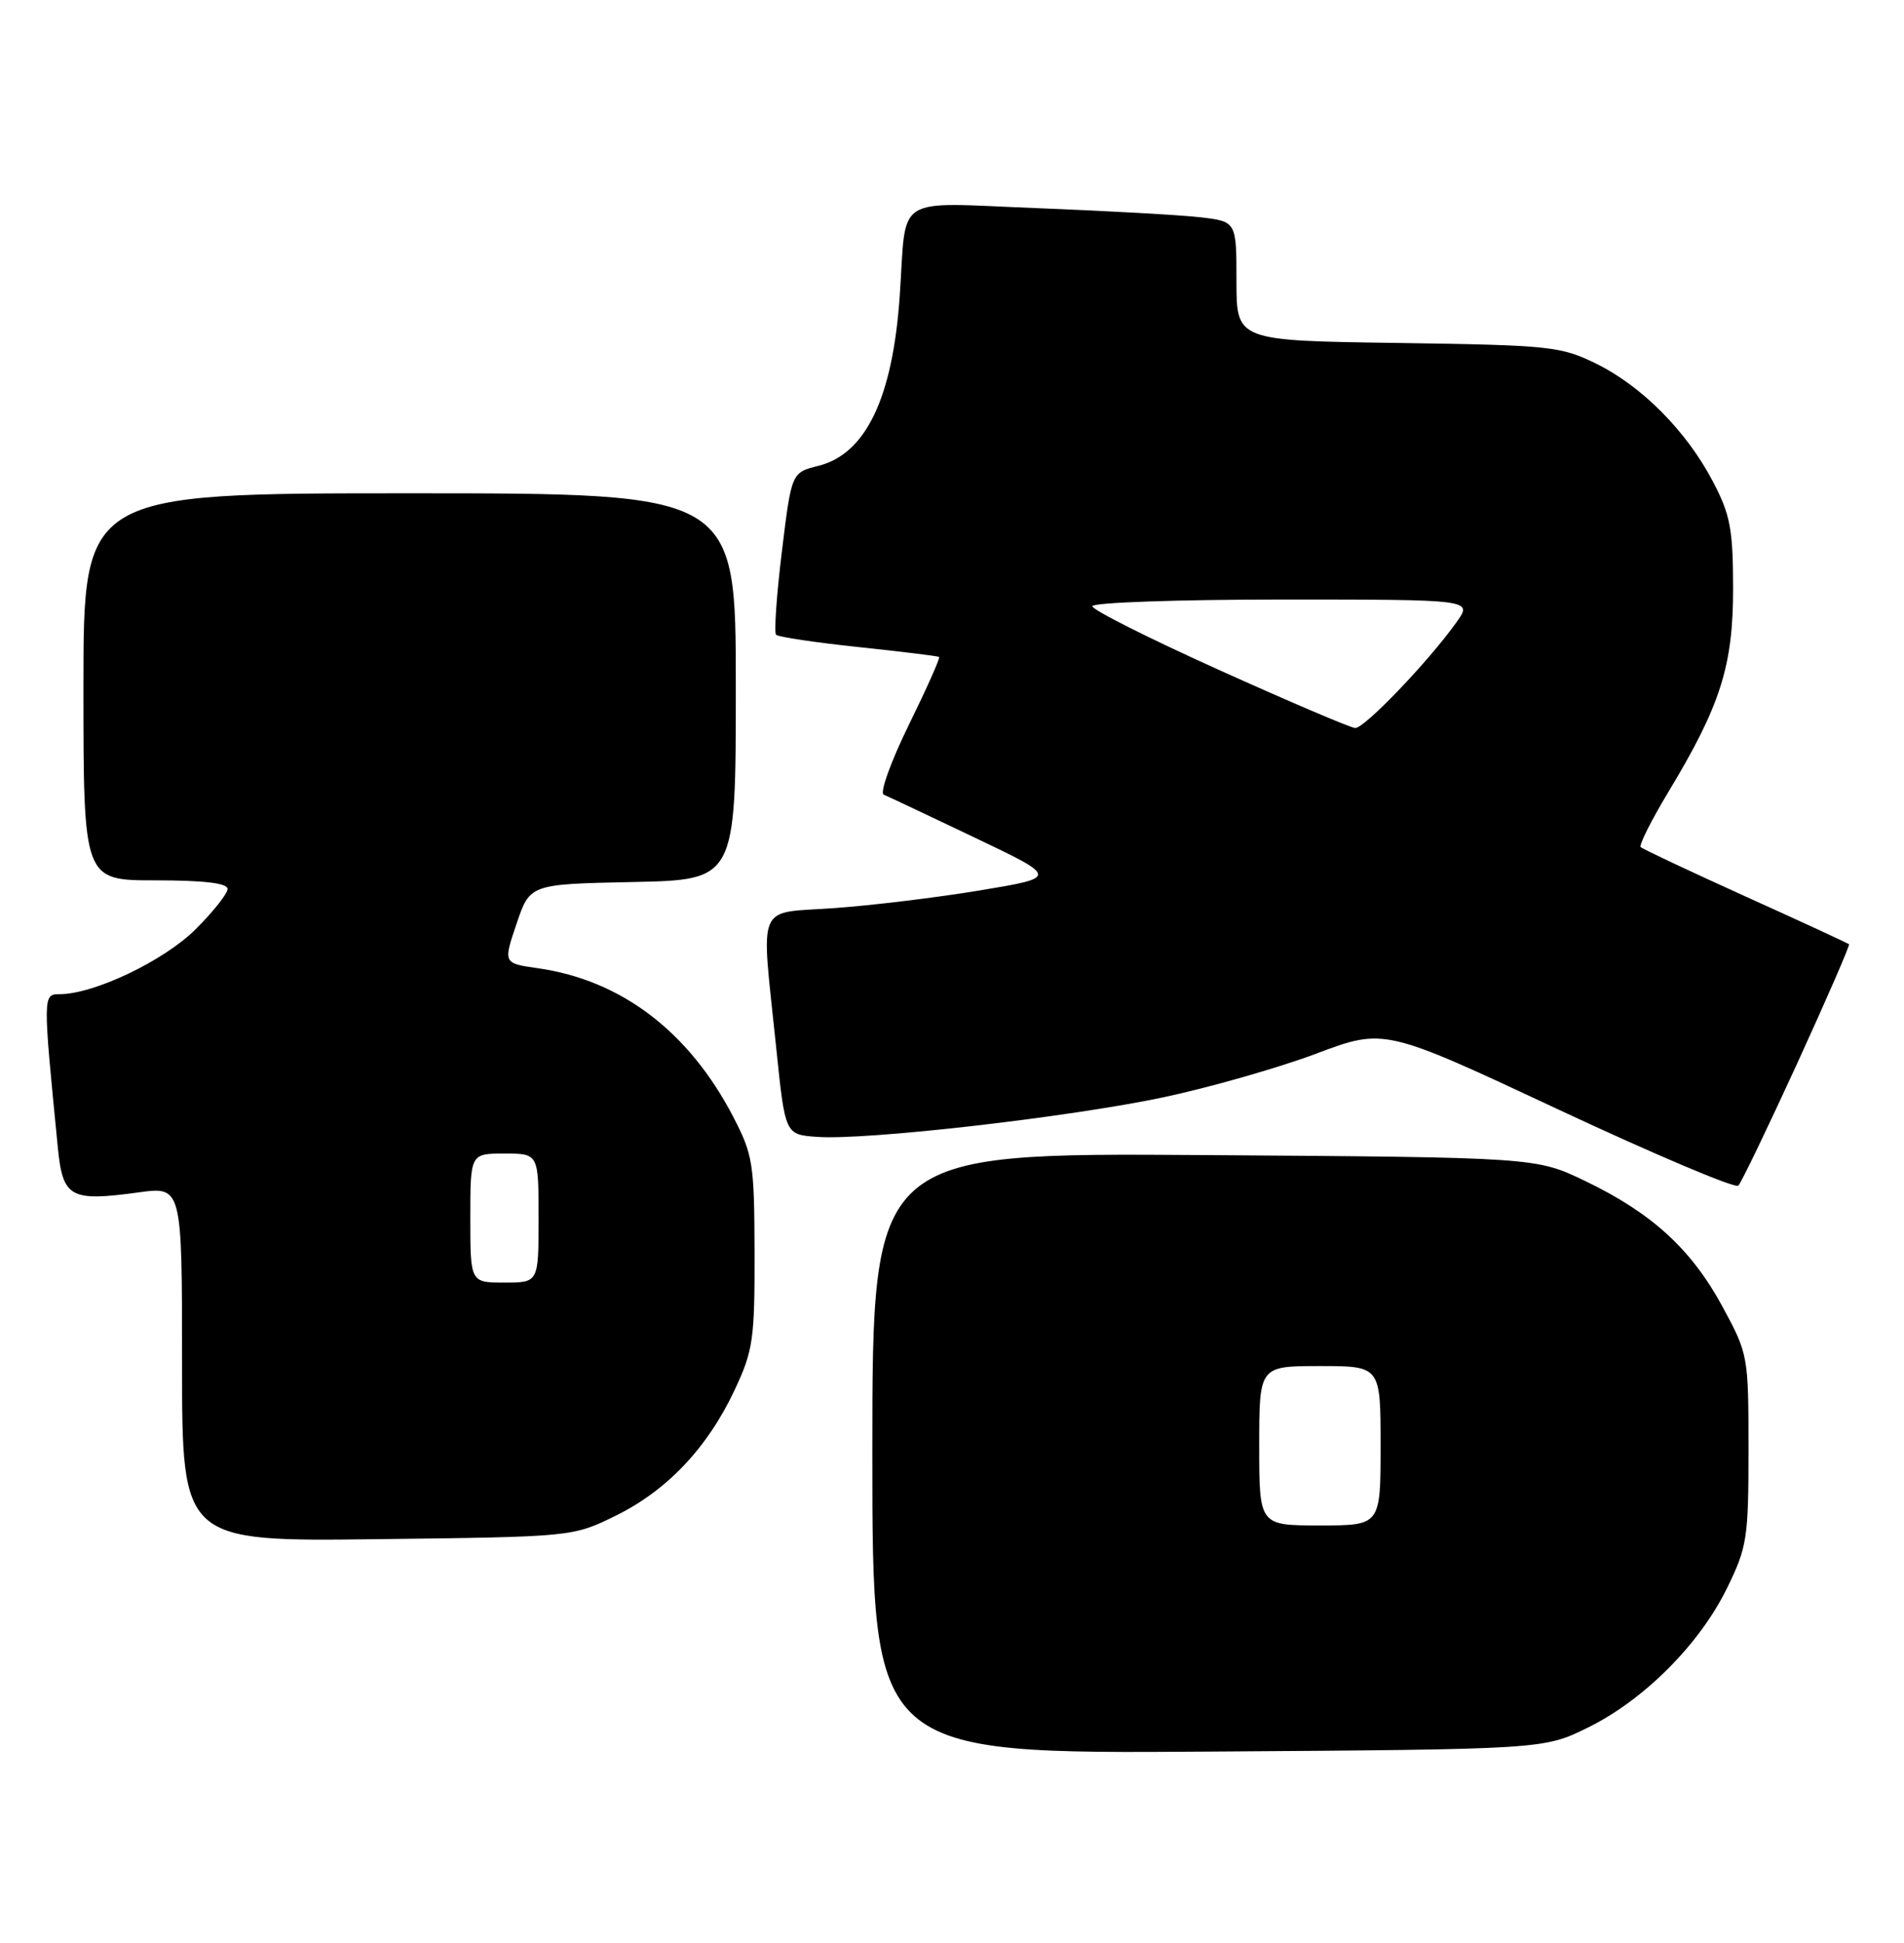<?xml version="1.0" encoding="UTF-8" standalone="no"?>
<!DOCTYPE svg PUBLIC "-//W3C//DTD SVG 1.1//EN" "http://www.w3.org/Graphics/SVG/1.1/DTD/svg11.dtd" >
<svg xmlns="http://www.w3.org/2000/svg" xmlns:xlink="http://www.w3.org/1999/xlink" version="1.1" viewBox="0 0 251 256">
 <g >
 <path fill="currentColor"
d=" M 209.30 227.65 C 216.69 224.02 224.02 216.70 227.65 209.30 C 230.32 203.86 230.50 202.72 230.50 191.00 C 230.50 178.66 230.46 178.42 227.07 172.17 C 222.97 164.60 217.76 159.84 209.00 155.63 C 202.50 152.50 202.50 152.50 158.75 152.20 C 115.00 151.90 115.00 151.90 115.00 191.50 C 115.00 231.10 115.00 231.10 159.25 230.80 C 203.50 230.50 203.50 230.50 209.30 227.65 Z  M 81.16 199.72 C 87.95 196.39 93.29 190.74 96.86 183.12 C 99.28 177.97 99.50 176.45 99.47 165.00 C 99.44 153.28 99.26 152.16 96.64 147.12 C 90.80 135.91 81.90 129.15 70.92 127.58 C 66.33 126.93 66.33 126.93 68.10 121.71 C 69.86 116.50 69.86 116.50 83.43 116.22 C 97.00 115.94 97.00 115.94 97.00 90.47 C 97.00 65.00 97.00 65.00 54.00 65.00 C 11.00 65.00 11.00 65.00 11.00 90.50 C 11.00 116.00 11.00 116.00 20.50 116.00 C 26.90 116.00 30.00 116.37 30.00 117.13 C 30.00 117.75 28.09 120.16 25.75 122.48 C 21.59 126.61 12.38 131.00 7.86 131.00 C 5.64 131.00 5.64 131.13 7.62 151.16 C 8.27 157.82 9.23 158.35 18.25 157.12 C 24.00 156.33 24.00 156.33 24.00 179.73 C 24.00 203.12 24.00 203.12 49.75 202.81 C 75.50 202.50 75.50 202.50 81.16 199.72 Z  M 236.94 140.08 C 240.82 131.60 243.89 124.55 243.75 124.42 C 243.61 124.29 237.48 121.45 230.12 118.13 C 222.76 114.80 216.54 111.87 216.29 111.62 C 216.04 111.37 217.67 108.12 219.91 104.40 C 226.82 92.96 228.48 87.72 228.47 77.50 C 228.46 69.72 228.10 67.82 225.82 63.47 C 222.34 56.82 216.47 50.90 210.42 47.92 C 205.76 45.63 204.38 45.48 184.25 45.19 C 163.00 44.89 163.00 44.89 163.00 37.04 C 163.00 29.19 163.00 29.19 158.25 28.63 C 155.64 28.33 145.98 27.79 136.80 27.43 C 117.55 26.69 119.54 25.42 118.61 39.00 C 117.68 52.44 114.14 59.82 107.89 61.38 C 104.34 62.27 104.34 62.27 103.07 72.70 C 102.37 78.43 102.03 83.36 102.31 83.64 C 102.60 83.93 107.48 84.66 113.16 85.26 C 118.85 85.86 123.64 86.45 123.80 86.56 C 123.97 86.68 122.17 90.71 119.80 95.53 C 117.44 100.35 115.95 104.48 116.50 104.71 C 117.05 104.94 122.45 107.48 128.50 110.37 C 139.50 115.61 139.50 115.61 129.21 117.32 C 123.56 118.26 114.89 119.31 109.96 119.66 C 99.54 120.40 100.31 118.55 102.32 138.00 C 103.50 149.50 103.50 149.50 107.70 149.80 C 114.18 150.28 141.04 147.20 153.40 144.58 C 159.50 143.28 168.55 140.70 173.50 138.84 C 182.50 135.46 182.50 135.46 205.47 146.21 C 218.11 152.12 228.77 156.63 229.16 156.23 C 229.55 155.83 233.05 148.56 236.94 140.08 Z  M 166.00 190.50 C 166.00 180.00 166.00 180.00 174.00 180.00 C 182.00 180.00 182.00 180.00 182.00 190.50 C 182.00 201.00 182.00 201.00 174.00 201.00 C 166.00 201.00 166.00 201.00 166.00 190.50 Z  M 62.00 160.50 C 62.00 152.00 62.00 152.00 66.50 152.00 C 71.00 152.00 71.00 152.00 71.00 160.50 C 71.00 169.00 71.00 169.00 66.50 169.00 C 62.00 169.00 62.00 169.00 62.00 160.50 Z  M 160.75 88.30 C 151.54 84.15 144.00 80.36 144.00 79.88 C 144.00 79.39 155.28 79.00 169.07 79.00 C 194.14 79.00 194.14 79.00 192.02 81.97 C 188.34 87.14 179.85 96.00 178.65 95.93 C 178.02 95.89 169.96 92.45 160.75 88.30 Z "/>
</g>
</svg>